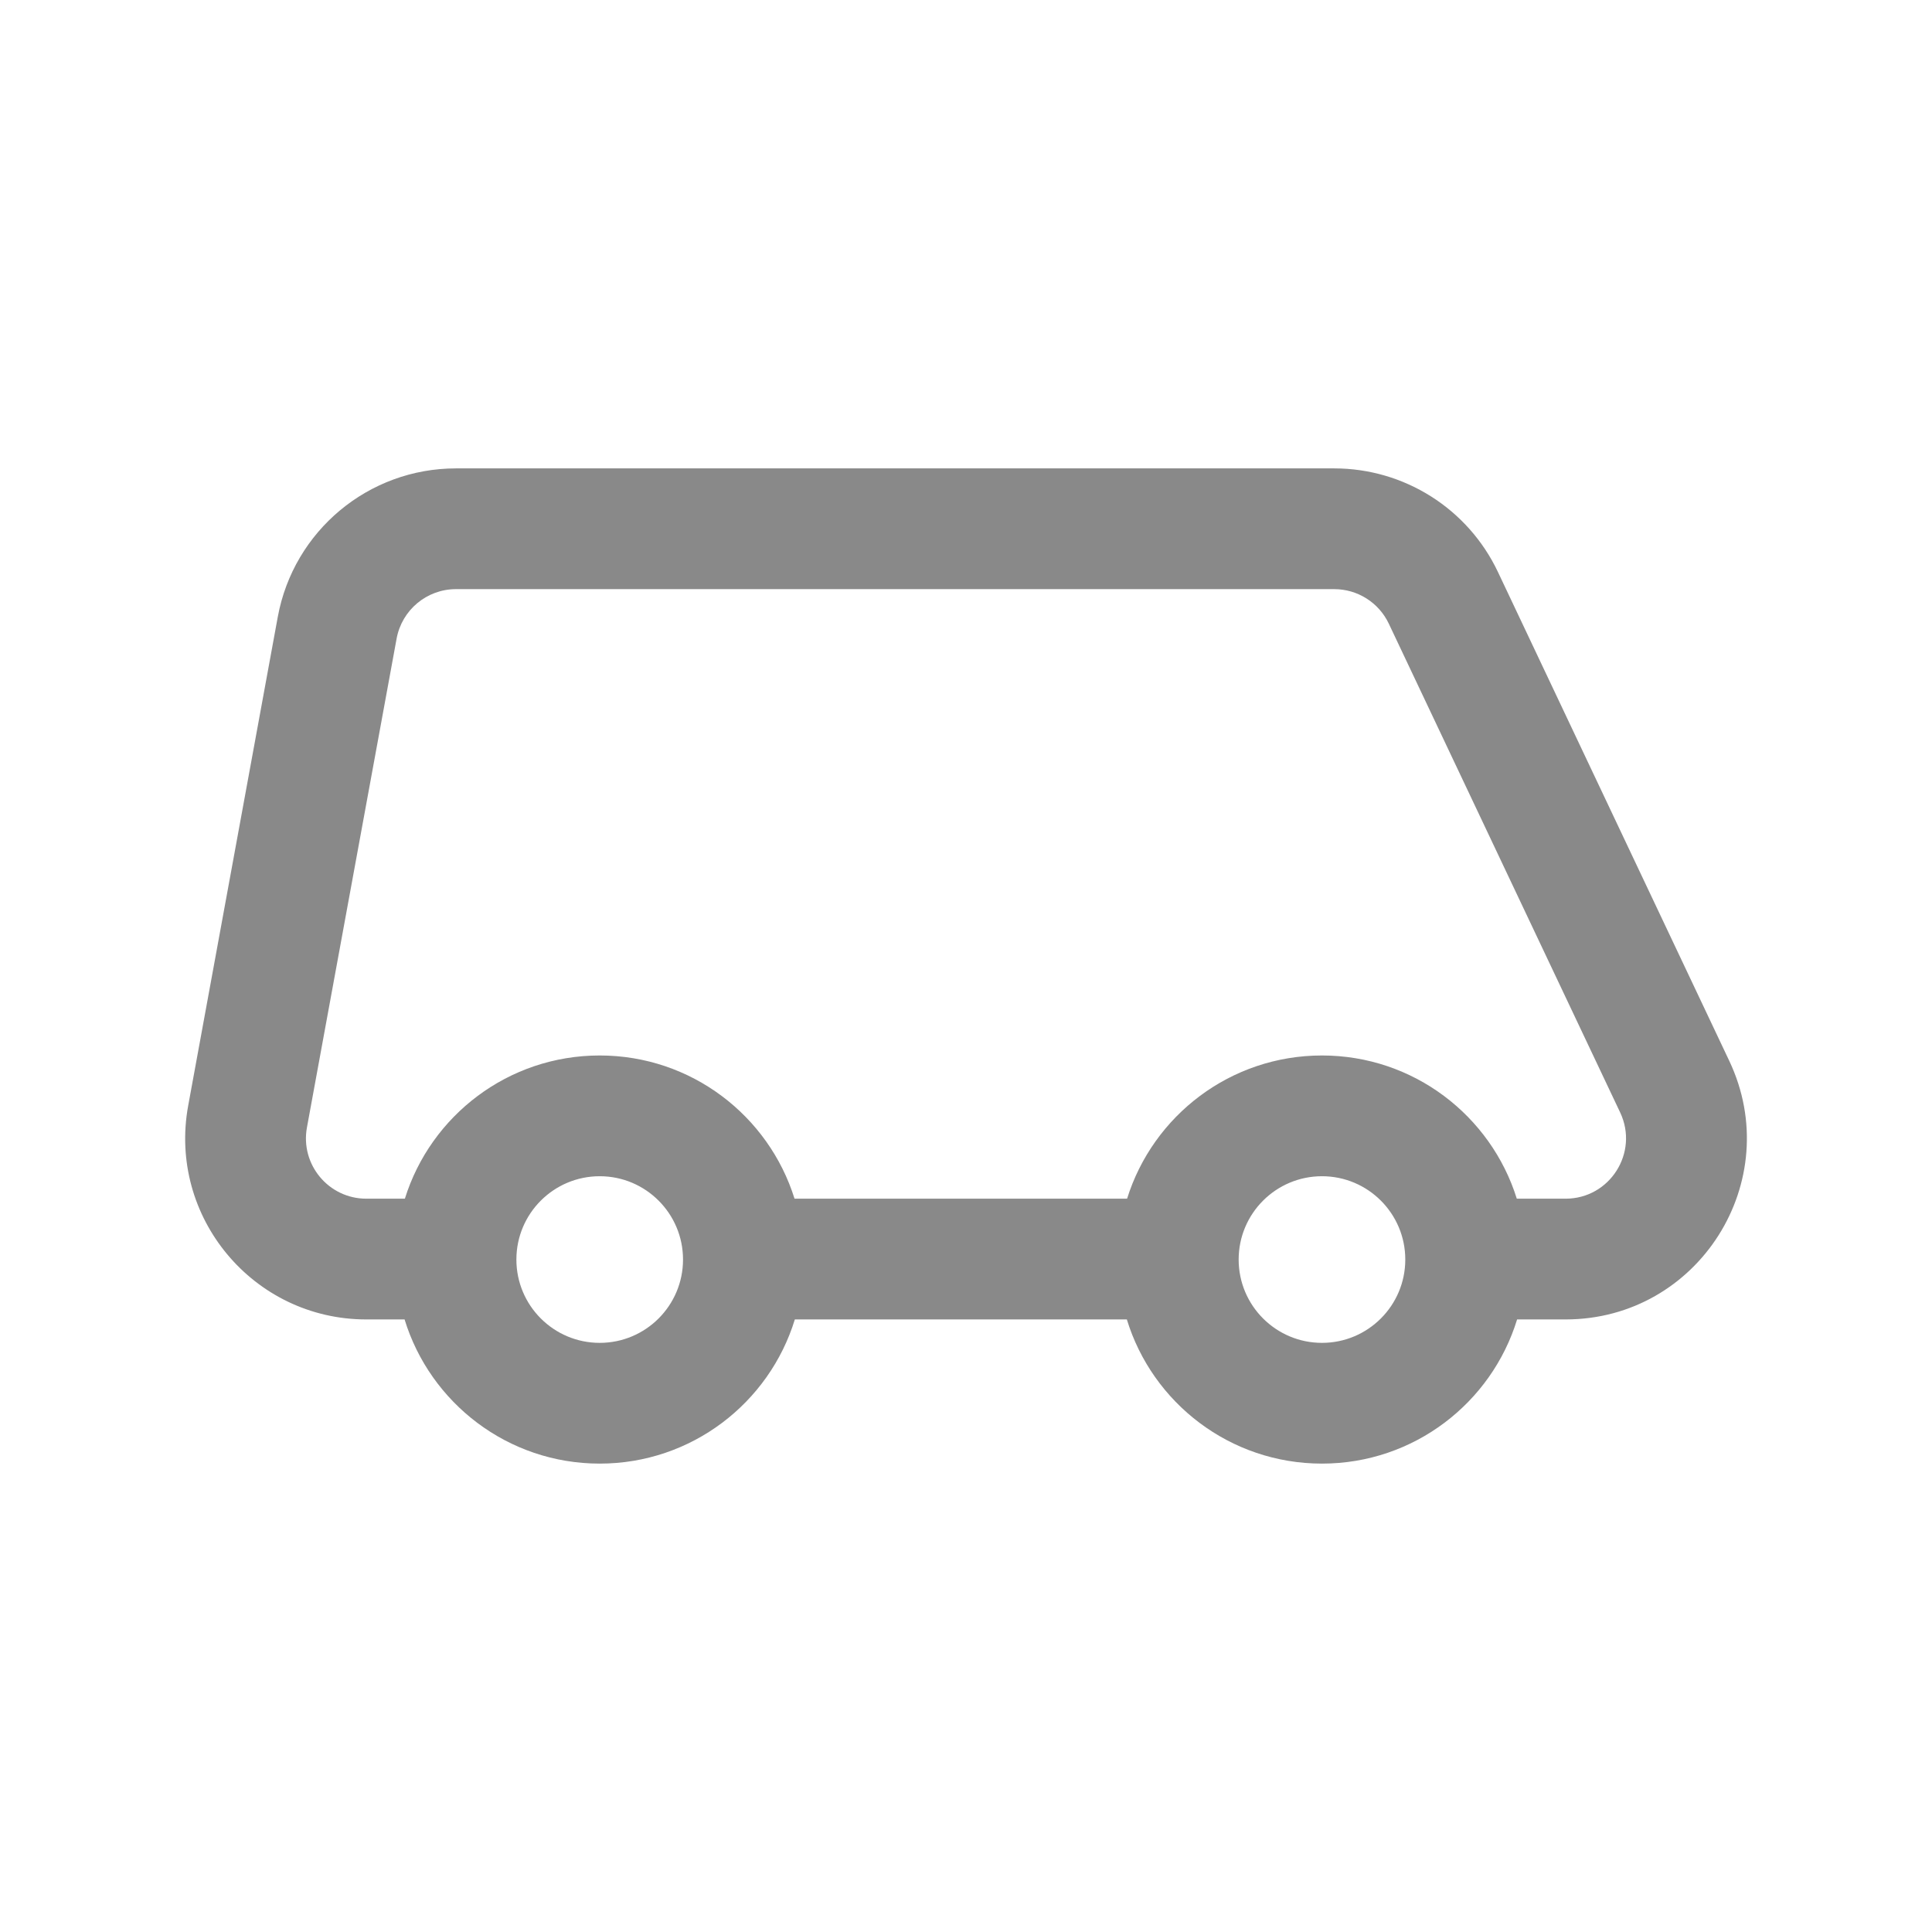 <svg width="32" height="32" viewBox="0 0 32 32" fill="none" xmlns="http://www.w3.org/2000/svg">
<path fill-rule="evenodd" clip-rule="evenodd" d="M7.552 9.758H22.099C22.486 9.758 22.838 9.981 23.003 10.33L26.835 18.426C27.149 19.09 26.665 19.854 25.931 19.854H25.123C24.694 18.479 23.412 17.482 21.896 17.482C20.38 17.482 19.097 18.479 18.668 19.854H13.16C12.731 18.479 11.449 17.482 9.933 17.482C8.417 17.482 7.134 18.479 6.706 19.854H6.067C5.443 19.854 4.971 19.288 5.084 18.674L6.569 10.578C6.656 10.103 7.069 9.758 7.552 9.758ZM6.701 21.854H6.067C4.194 21.854 2.779 20.156 3.117 18.313L4.601 10.217C4.863 8.792 6.104 7.758 7.552 7.758H22.099C23.259 7.758 24.315 8.426 24.811 9.475L28.642 17.571C29.584 19.561 28.133 21.854 25.931 21.854H25.128C24.704 23.237 23.417 24.242 21.896 24.242C20.374 24.242 19.087 23.237 18.664 21.854H13.165C12.741 23.237 11.454 24.242 9.933 24.242C8.411 24.242 7.125 23.237 6.701 21.854ZM9.933 22.242C10.695 22.242 11.313 21.624 11.313 20.862C11.313 20.1 10.695 19.482 9.933 19.482C9.171 19.482 8.553 20.1 8.553 20.862C8.553 21.624 9.171 22.242 9.933 22.242ZM21.896 22.242C22.658 22.242 23.276 21.624 23.276 20.862C23.276 20.1 22.658 19.482 21.896 19.482C21.134 19.482 20.516 20.1 20.516 20.862C20.516 21.624 21.134 22.242 21.896 22.242Z" fill="#898989"/>
</svg>

